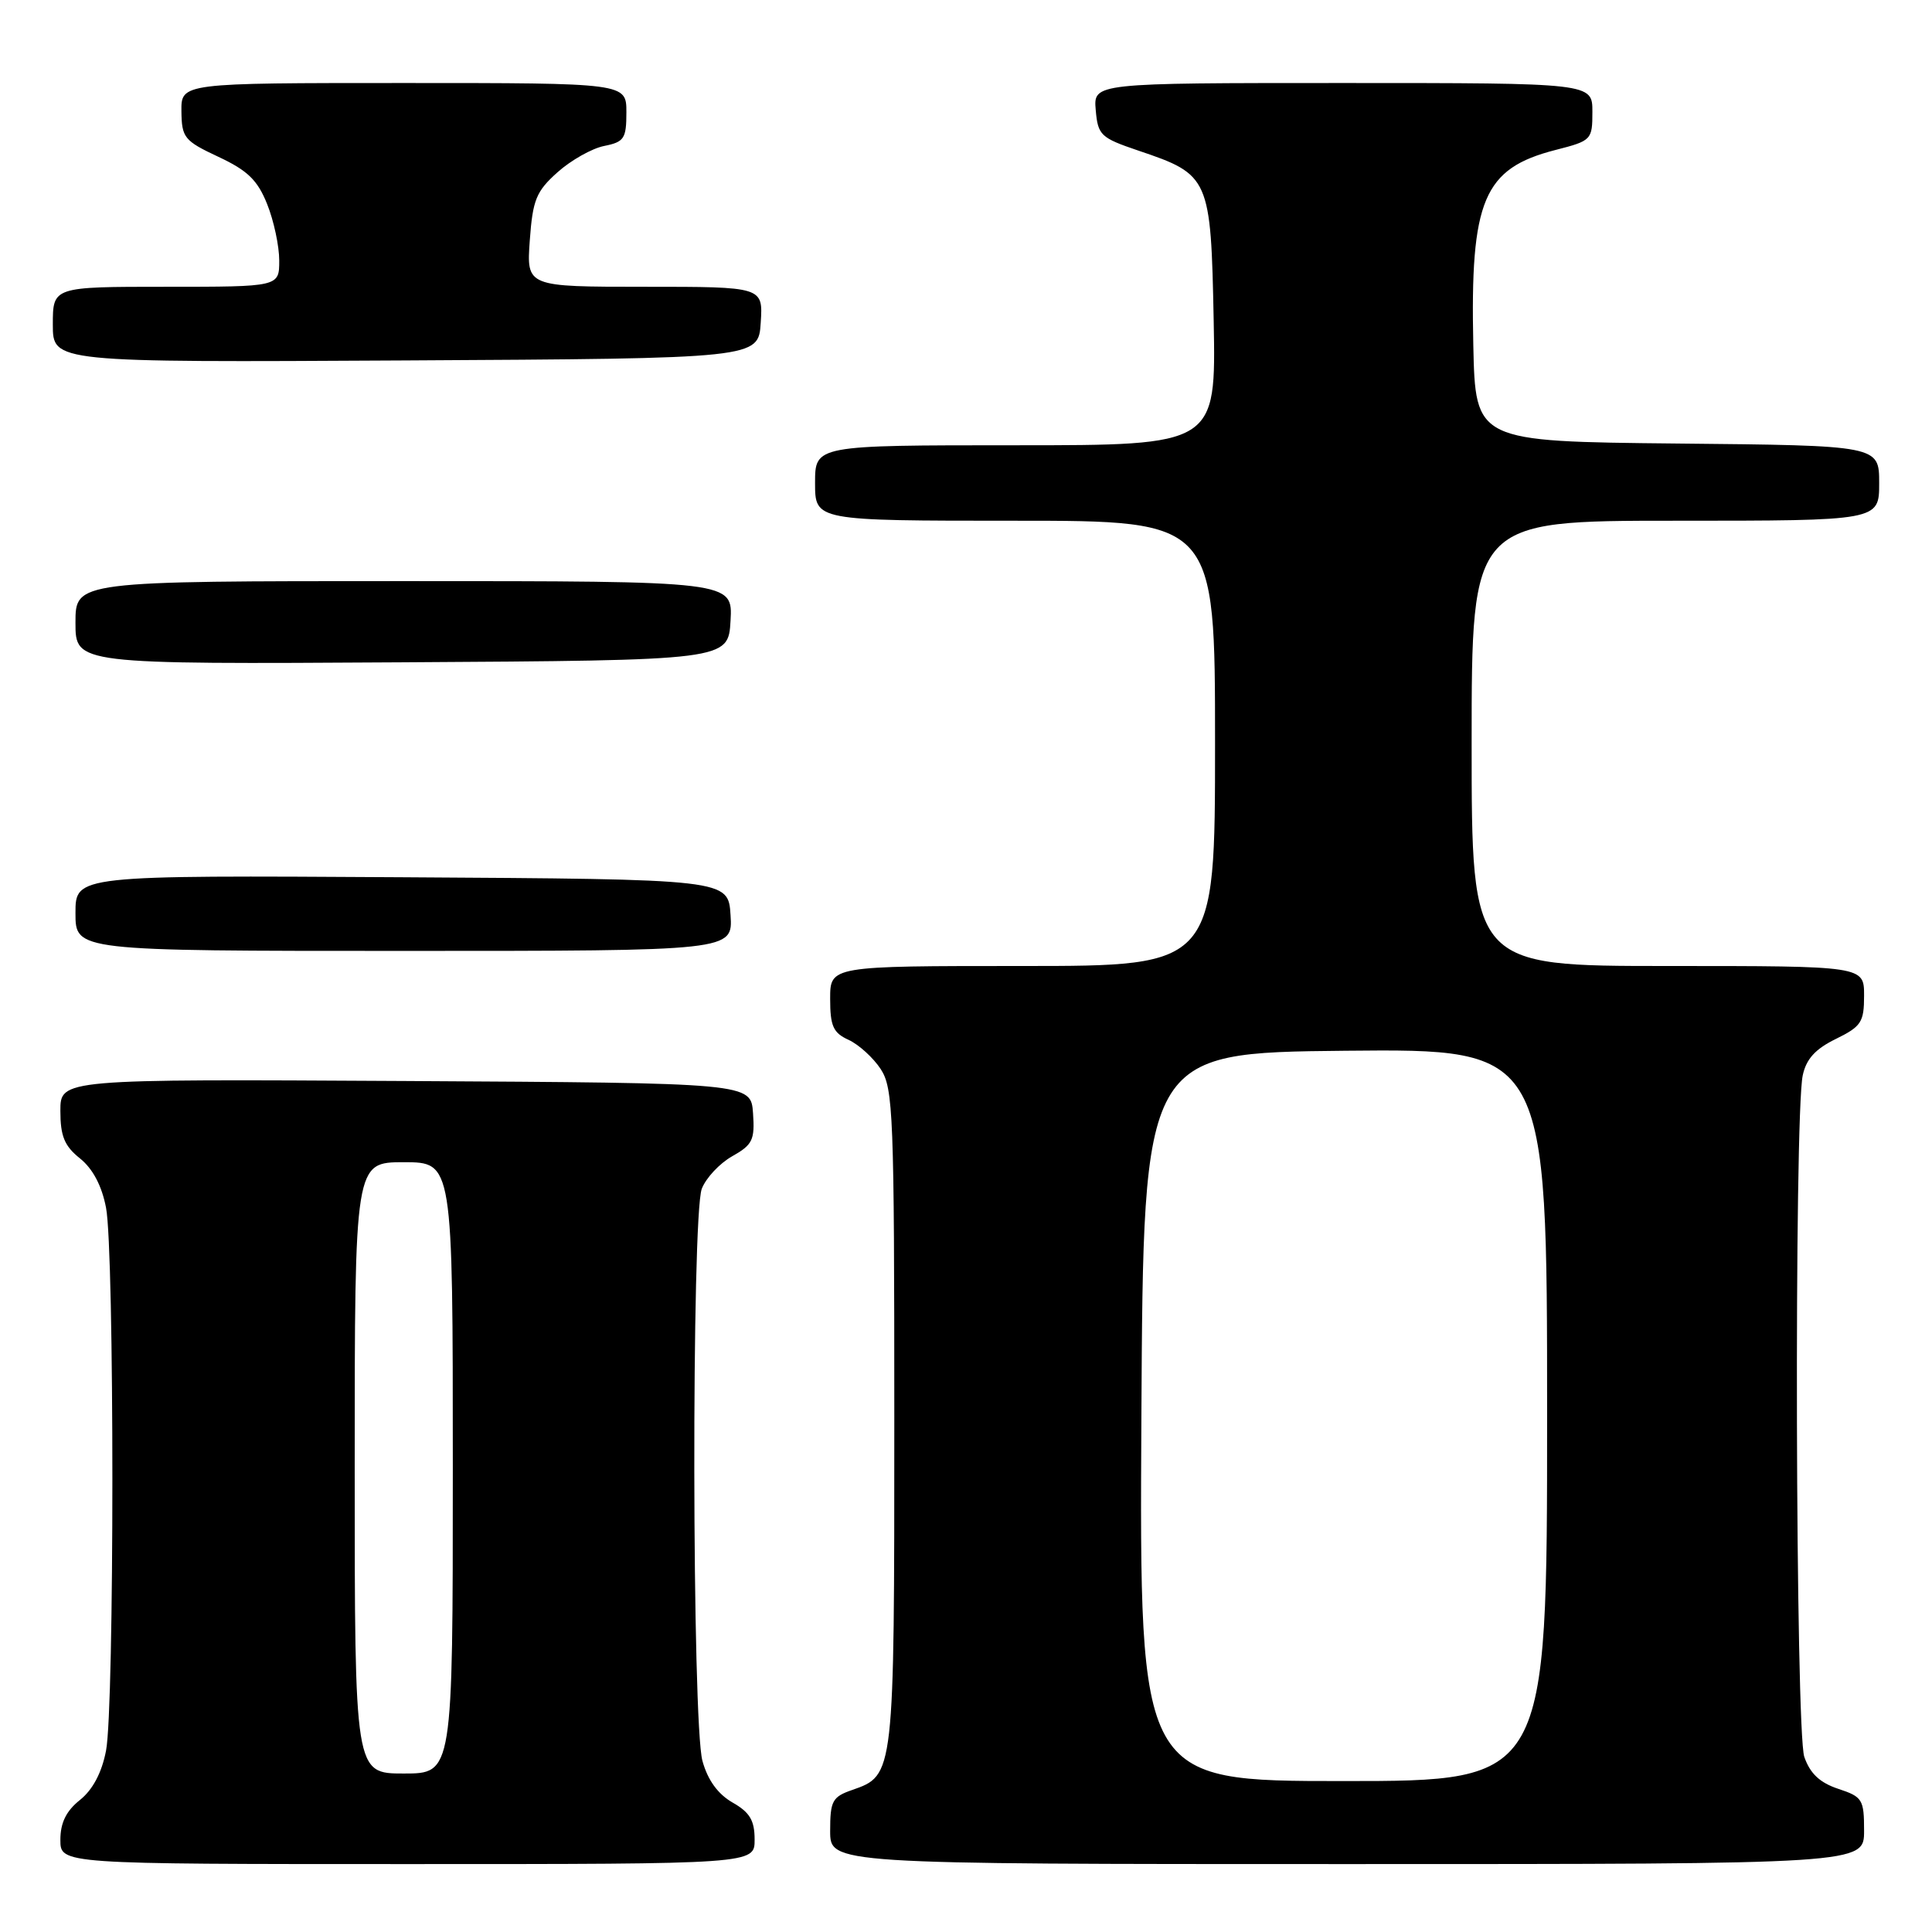 <?xml version="1.0" encoding="UTF-8" standalone="no"?>
<!DOCTYPE svg PUBLIC "-//W3C//DTD SVG 1.1//EN" "http://www.w3.org/Graphics/SVG/1.1/DTD/svg11.dtd" >
<svg xmlns="http://www.w3.org/2000/svg" xmlns:xlink="http://www.w3.org/1999/xlink" version="1.1" viewBox="0 0 256 256">
 <g >
 <path fill="currentColor"
d=" M 99.99 243.75 C 99.99 241.21 99.35 240.14 97.06 238.84 C 95.13 237.73 93.78 235.88 93.08 233.34 C 91.69 228.35 91.62 161.14 92.99 157.52 C 93.54 156.09 95.35 154.15 97.02 153.21 C 99.72 151.69 100.03 151.05 99.78 147.50 C 99.50 143.50 99.50 143.50 53.75 143.24 C 8.00 142.98 8.00 142.98 8.00 147.20 C 8.00 150.55 8.54 151.85 10.59 153.49 C 12.29 154.85 13.49 157.11 14.05 160.03 C 15.17 165.85 15.17 226.15 14.05 231.97 C 13.49 234.89 12.29 237.15 10.59 238.51 C 8.77 239.96 8.00 241.53 8.00 243.79 C 8.00 247.00 8.00 247.00 54.00 247.00 C 100.00 247.00 100.00 247.00 99.99 243.75 Z  M 247.00 242.58 C 247.00 238.43 246.79 238.09 243.58 237.03 C 241.14 236.22 239.85 235.01 239.08 232.80 C 237.91 229.45 237.72 147.95 238.87 142.50 C 239.33 140.33 240.53 139.00 243.25 137.67 C 246.63 136.01 247.00 135.45 247.00 131.92 C 247.00 128.00 247.00 128.00 221.00 128.00 C 195.00 128.00 195.00 128.00 195.00 98.50 C 195.00 69.00 195.00 69.00 222.00 69.00 C 249.00 69.00 249.00 69.00 249.00 64.02 C 249.00 59.03 249.00 59.03 222.25 58.77 C 195.50 58.50 195.50 58.50 195.22 45.72 C 194.80 26.49 196.56 22.32 206.12 19.87 C 210.89 18.65 211.00 18.53 211.00 14.81 C 211.00 11.00 211.00 11.00 177.94 11.00 C 144.88 11.00 144.88 11.00 145.19 14.58 C 145.48 17.93 145.84 18.26 150.85 19.96 C 160.28 23.14 160.45 23.52 160.82 42.53 C 161.13 59.00 161.13 59.00 134.57 59.00 C 108.00 59.00 108.00 59.00 108.00 64.00 C 108.00 69.00 108.00 69.00 134.50 69.00 C 161.00 69.00 161.00 69.00 161.00 98.50 C 161.00 128.00 161.00 128.00 135.50 128.00 C 110.00 128.00 110.00 128.00 110.00 132.34 C 110.00 135.97 110.40 136.86 112.45 137.79 C 113.79 138.41 115.71 140.15 116.70 141.66 C 118.36 144.21 118.50 147.68 118.50 187.96 C 118.50 235.30 118.51 235.23 112.92 237.18 C 110.29 238.09 110.00 238.63 110.00 242.60 C 110.00 247.00 110.00 247.00 178.50 247.00 C 247.00 247.00 247.00 247.00 247.00 242.58 Z  M 96.80 121.25 C 96.50 116.50 96.50 116.50 53.25 116.24 C 10.00 115.98 10.00 115.98 10.00 120.99 C 10.00 126.00 10.00 126.00 53.55 126.00 C 97.11 126.00 97.11 126.00 96.80 121.25 Z  M 96.80 82.25 C 97.10 77.00 97.10 77.00 53.55 77.00 C 10.00 77.00 10.00 77.00 10.00 82.51 C 10.00 88.02 10.00 88.02 53.25 87.76 C 96.50 87.50 96.50 87.50 96.80 82.25 Z  M 100.80 42.75 C 101.11 38.00 101.11 38.00 85.43 38.00 C 69.76 38.00 69.76 38.00 70.20 31.85 C 70.59 26.46 71.05 25.35 73.88 22.82 C 75.66 21.23 78.44 19.66 80.06 19.34 C 82.71 18.81 83.00 18.36 83.00 14.88 C 83.00 11.00 83.00 11.00 53.50 11.00 C 24.00 11.00 24.00 11.00 24.04 14.75 C 24.08 18.24 24.41 18.66 28.94 20.78 C 32.81 22.59 34.13 23.87 35.40 27.05 C 36.28 29.24 37.00 32.61 37.00 34.52 C 37.00 38.00 37.00 38.00 22.00 38.00 C 7.00 38.00 7.00 38.00 7.00 43.01 C 7.00 48.02 7.00 48.02 53.75 47.76 C 100.50 47.50 100.50 47.50 100.80 42.75 Z  M 47.00 194.50 C 47.00 154.00 47.00 154.00 53.50 154.00 C 60.00 154.00 60.00 154.00 60.00 194.50 C 60.00 235.00 60.00 235.00 53.50 235.00 C 47.00 235.00 47.00 235.00 47.00 194.50 Z  M 151.24 187.75 C 151.50 139.50 151.50 139.50 178.25 139.23 C 205.00 138.97 205.00 138.97 205.00 187.48 C 205.00 236.00 205.00 236.00 177.99 236.00 C 150.98 236.00 150.98 236.00 151.24 187.75 Z "/>
</g>
</svg>